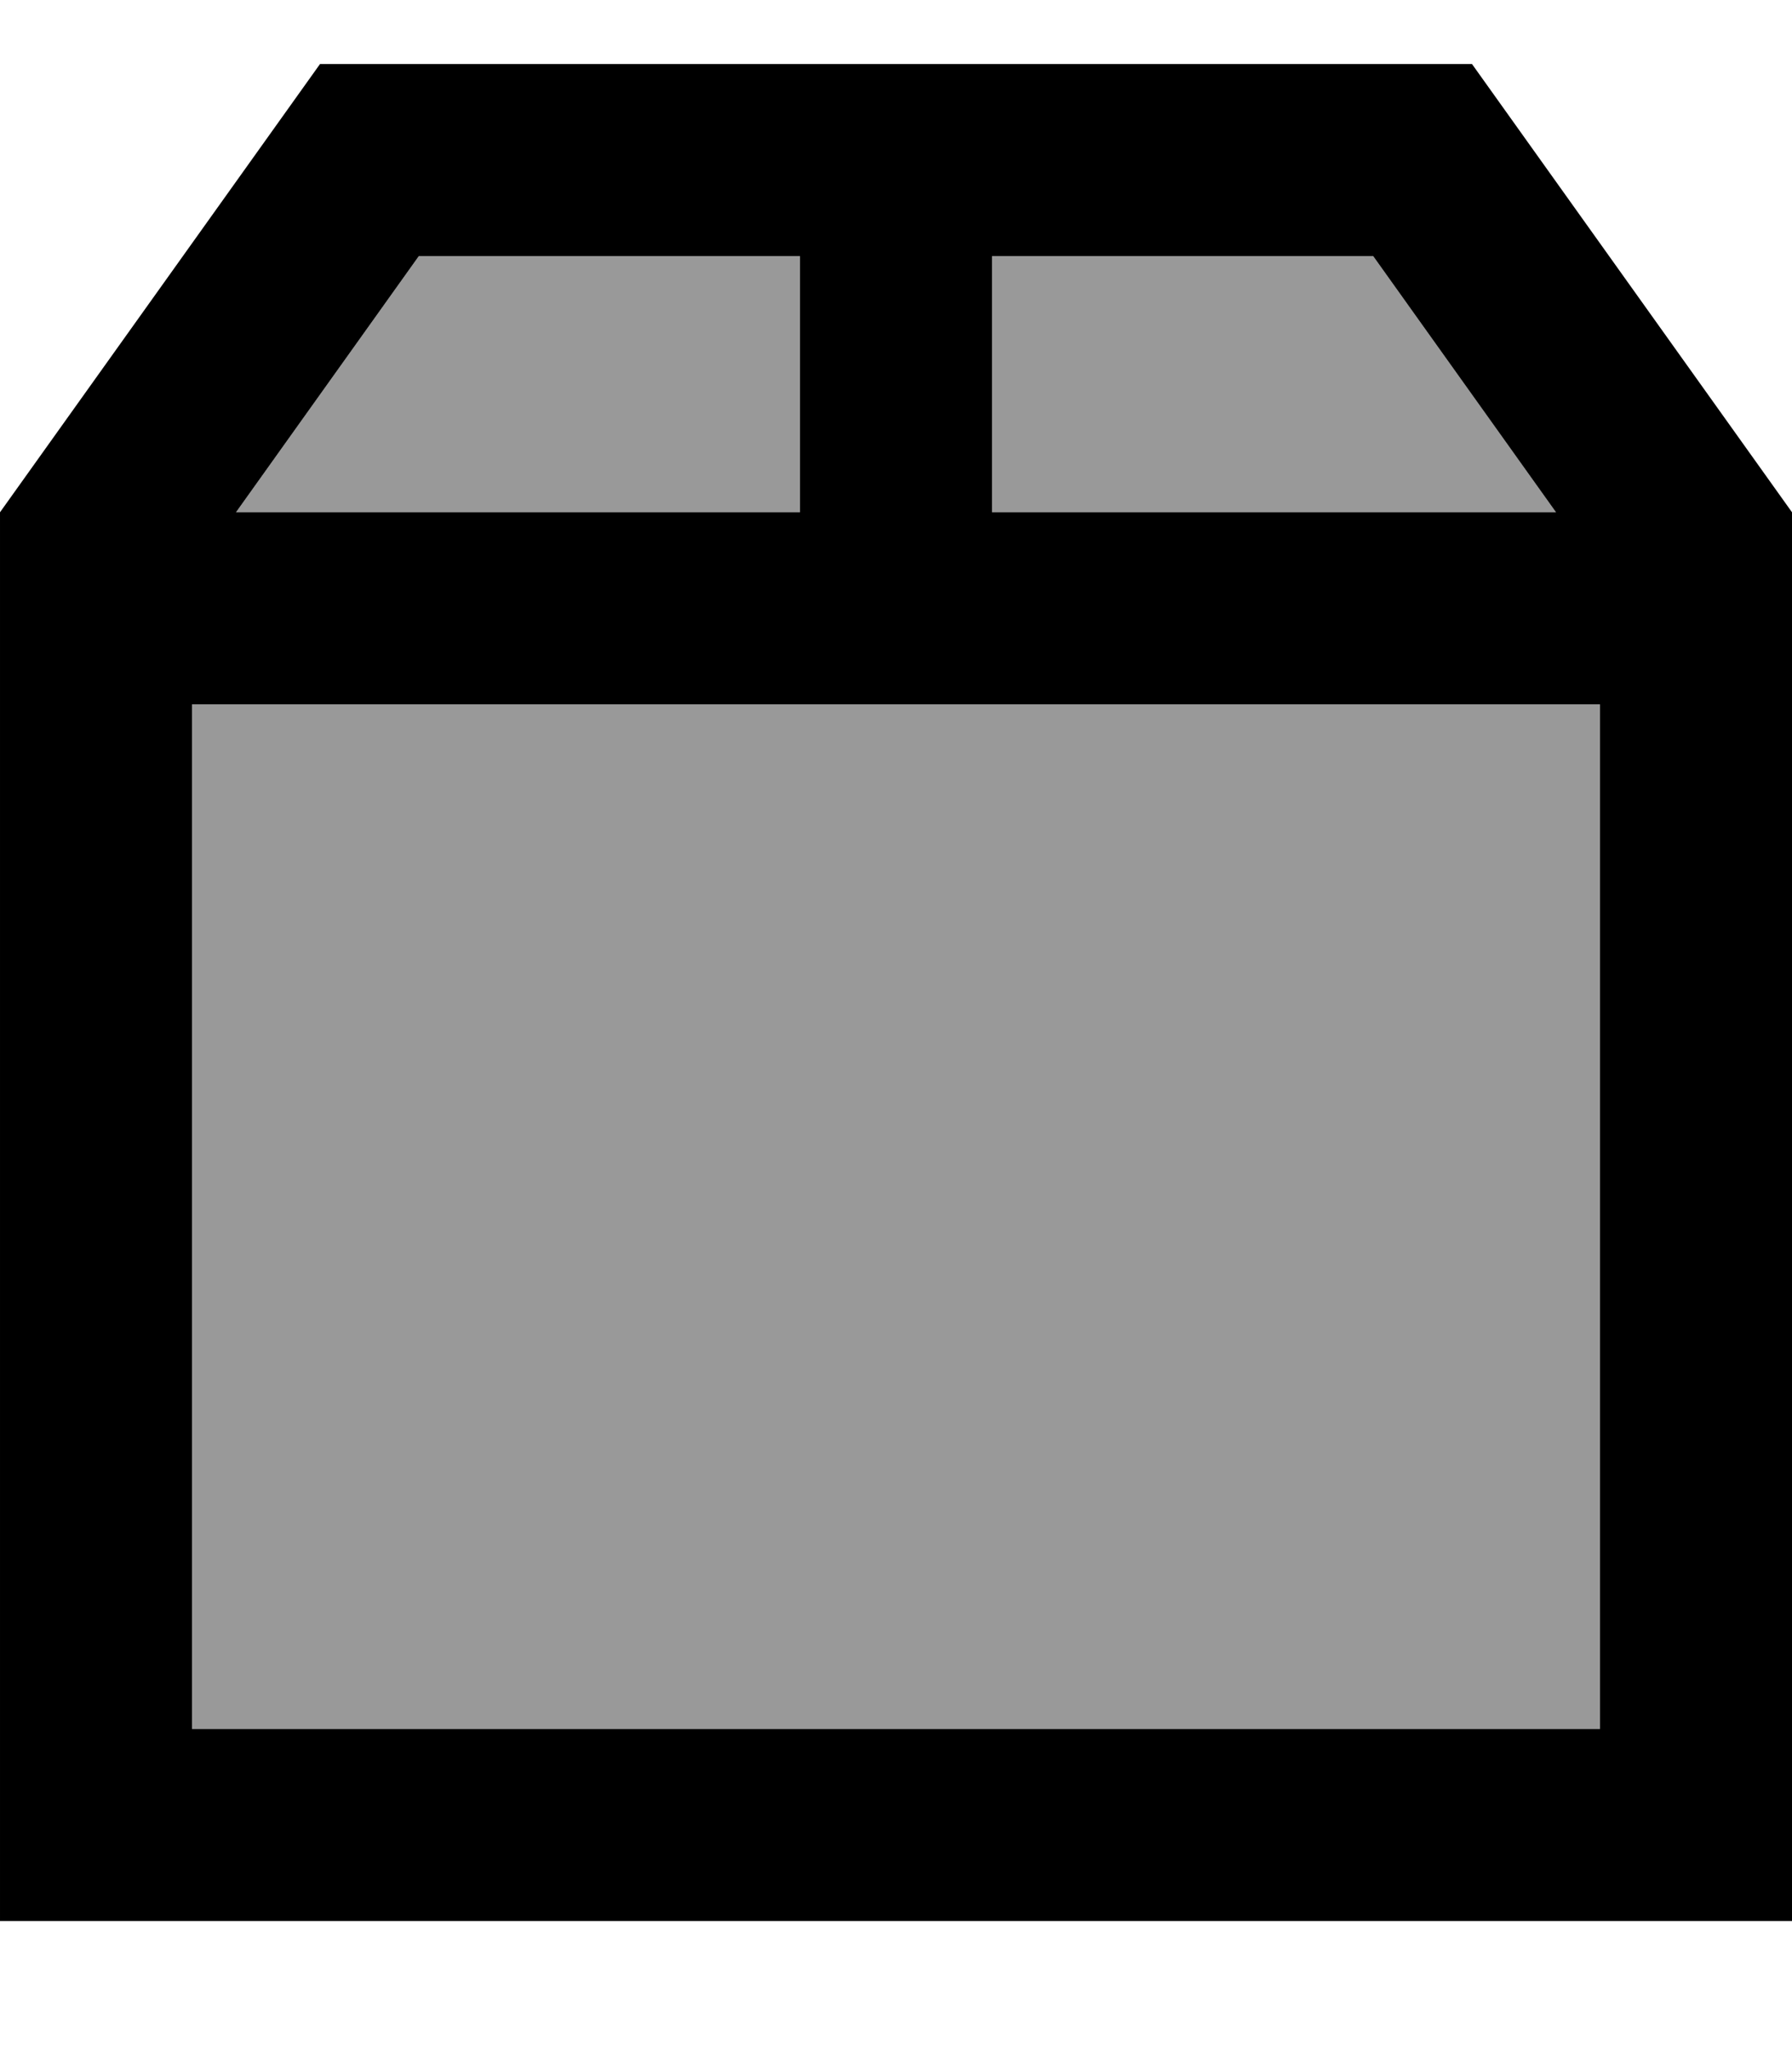 <svg fill="currentColor" xmlns="http://www.w3.org/2000/svg" viewBox="0 0 448 512"><!--! Font Awesome Pro 7.1.0 by @fontawesome - https://fontawesome.com License - https://fontawesome.com/license (Commercial License) Copyright 2025 Fonticons, Inc. --><path opacity=".4" fill="currentColor" d="M48 176l0 256 352 0 0-256-352 0zm11-48l141 0 0-64-95.3 0-45.7 64zM248 64l0 64 141 0-45.7-64-95.3 0z"/><path fill="currentColor" d="M389 128l-45.7-64-95.3 0 0 64 141 0zm11 48l-352 0 0 256 352 0 0-256zM59 128l141 0 0-64-95.3 0-45.7 64zM80 16l288 0 80 112 0 352-448 0 0-352 80-112z"/></svg>